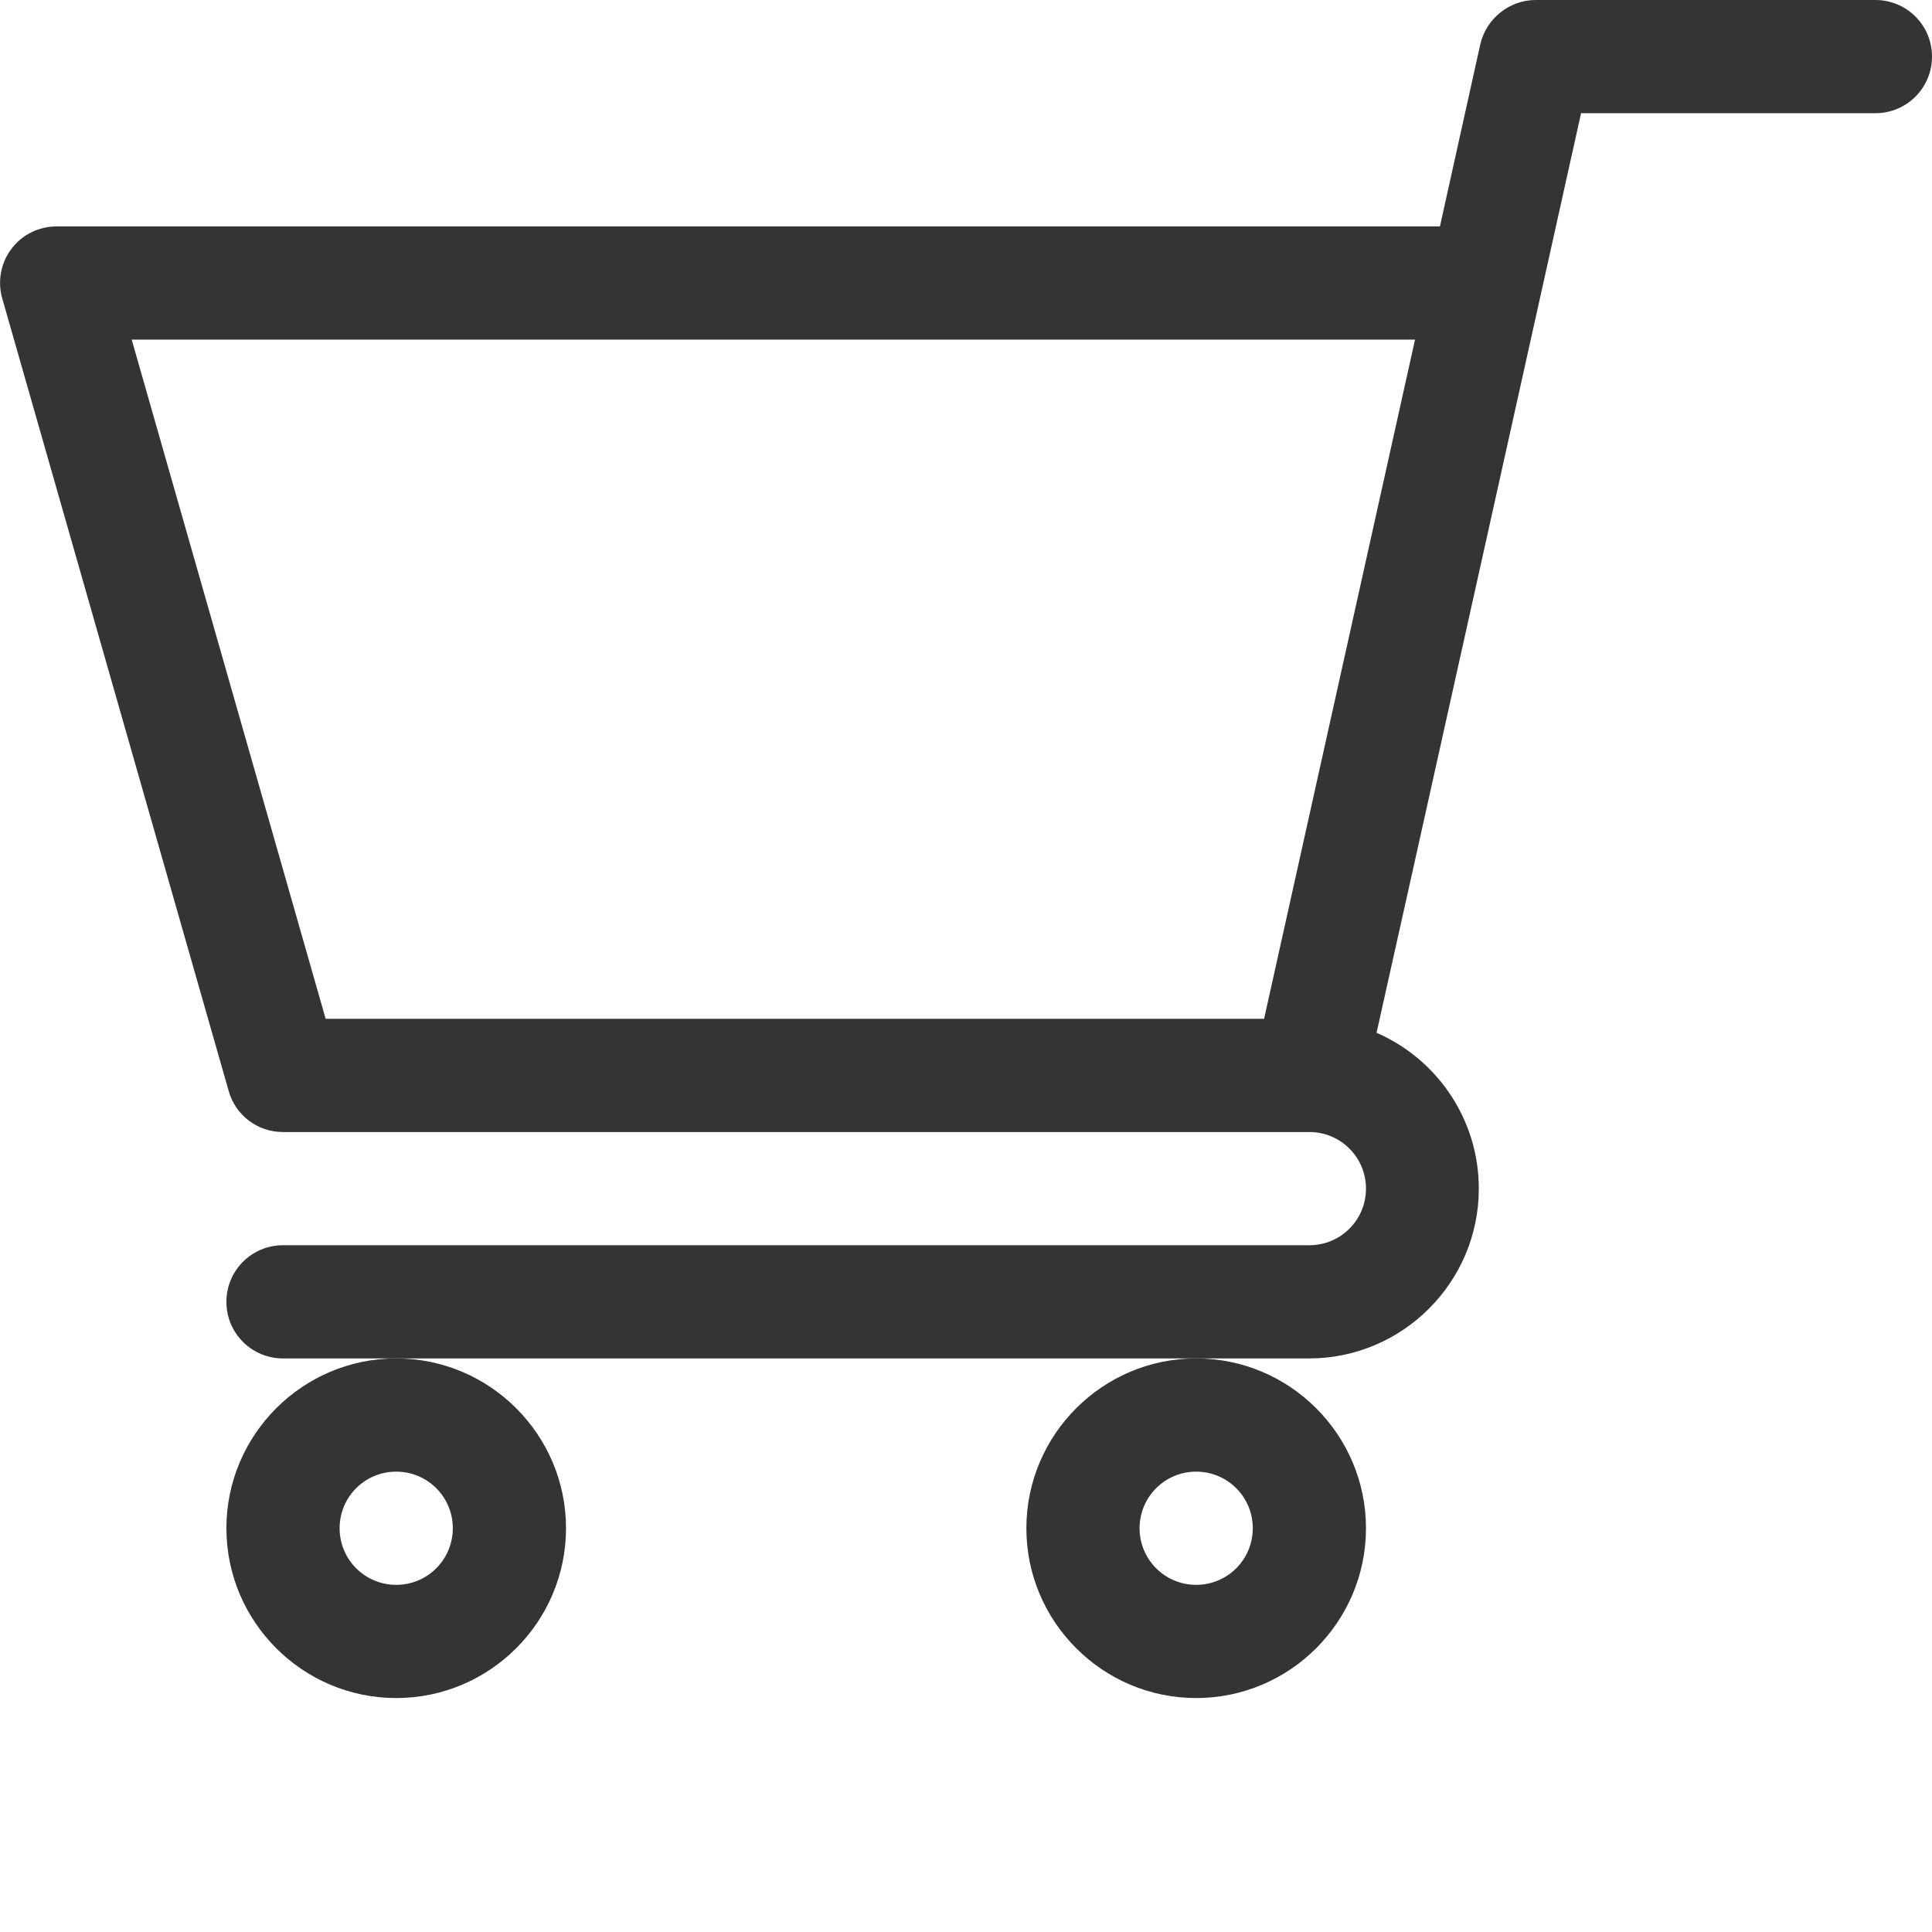 <?xml version="1.0" encoding="utf-8"?>
<!-- Generator: Adobe Illustrator 24.1.1, SVG Export Plug-In . SVG Version: 6.00 Build 0)  -->
<svg version="1.1" id="Layer_1" xmlns="http://www.w3.org/2000/svg" xmlns:xlink="http://www.w3.org/1999/xlink" x="0px" y="0px"
	 viewBox="0 0 512 512" style="enable-background:new 0 0 512 512;" xml:space="preserve">
<style type="text/css">
	.st0{fill:#343434;}
</style>
<g>
	<path class="st0" d="M347,300L347,300C347,300,347,300,347,300l-272,0c-6.7,0-12.6-4.4-14.4-10.9l-60-210C-0.7,74.6,0.2,69.7,3,66
		c2.8-3.8,7.3-6,12-6h366.6l10.7-48.3C393.9,4.9,400,0,407,0h90c8.3,0,15,6.7,15,15s-6.7,15-15,15h-78
		c-1.9,8.6-51.3,230.9-54.2,243.7c15.9,6.9,27.1,22.8,27.1,41.3c0,24.8-20.2,45-45,45H75c-8.3,0-15-6.7-15-15s6.7-15,15-15h272
		c8.3,0,15-6.7,15-15C362,306.7,355.3,300,347,300z M34.9,90l51.4,180H335l40-180H34.9z"/>
	<path class="st0" d="M362,405c0,24.8-20.2,45-45,45c-24.8,0-45-20.2-45-45s20.2-45,45-45C341.8,360,362,380.2,362,405z M317,390
		c-8.3,0-15,6.7-15,15s6.7,15,15,15c8.3,0,15-6.7,15-15S325.3,390,317,390z"/>
	<path class="st0" d="M150,405c0,24.8-20.2,45-45,45s-45-20.2-45-45s20.2-45,45-45S150,380.2,150,405z M105,390c-8.3,0-15,6.7-15,15
		s6.7,15,15,15s15-6.7,15-15S113.3,390,105,390z"/>
</g>
</svg>
